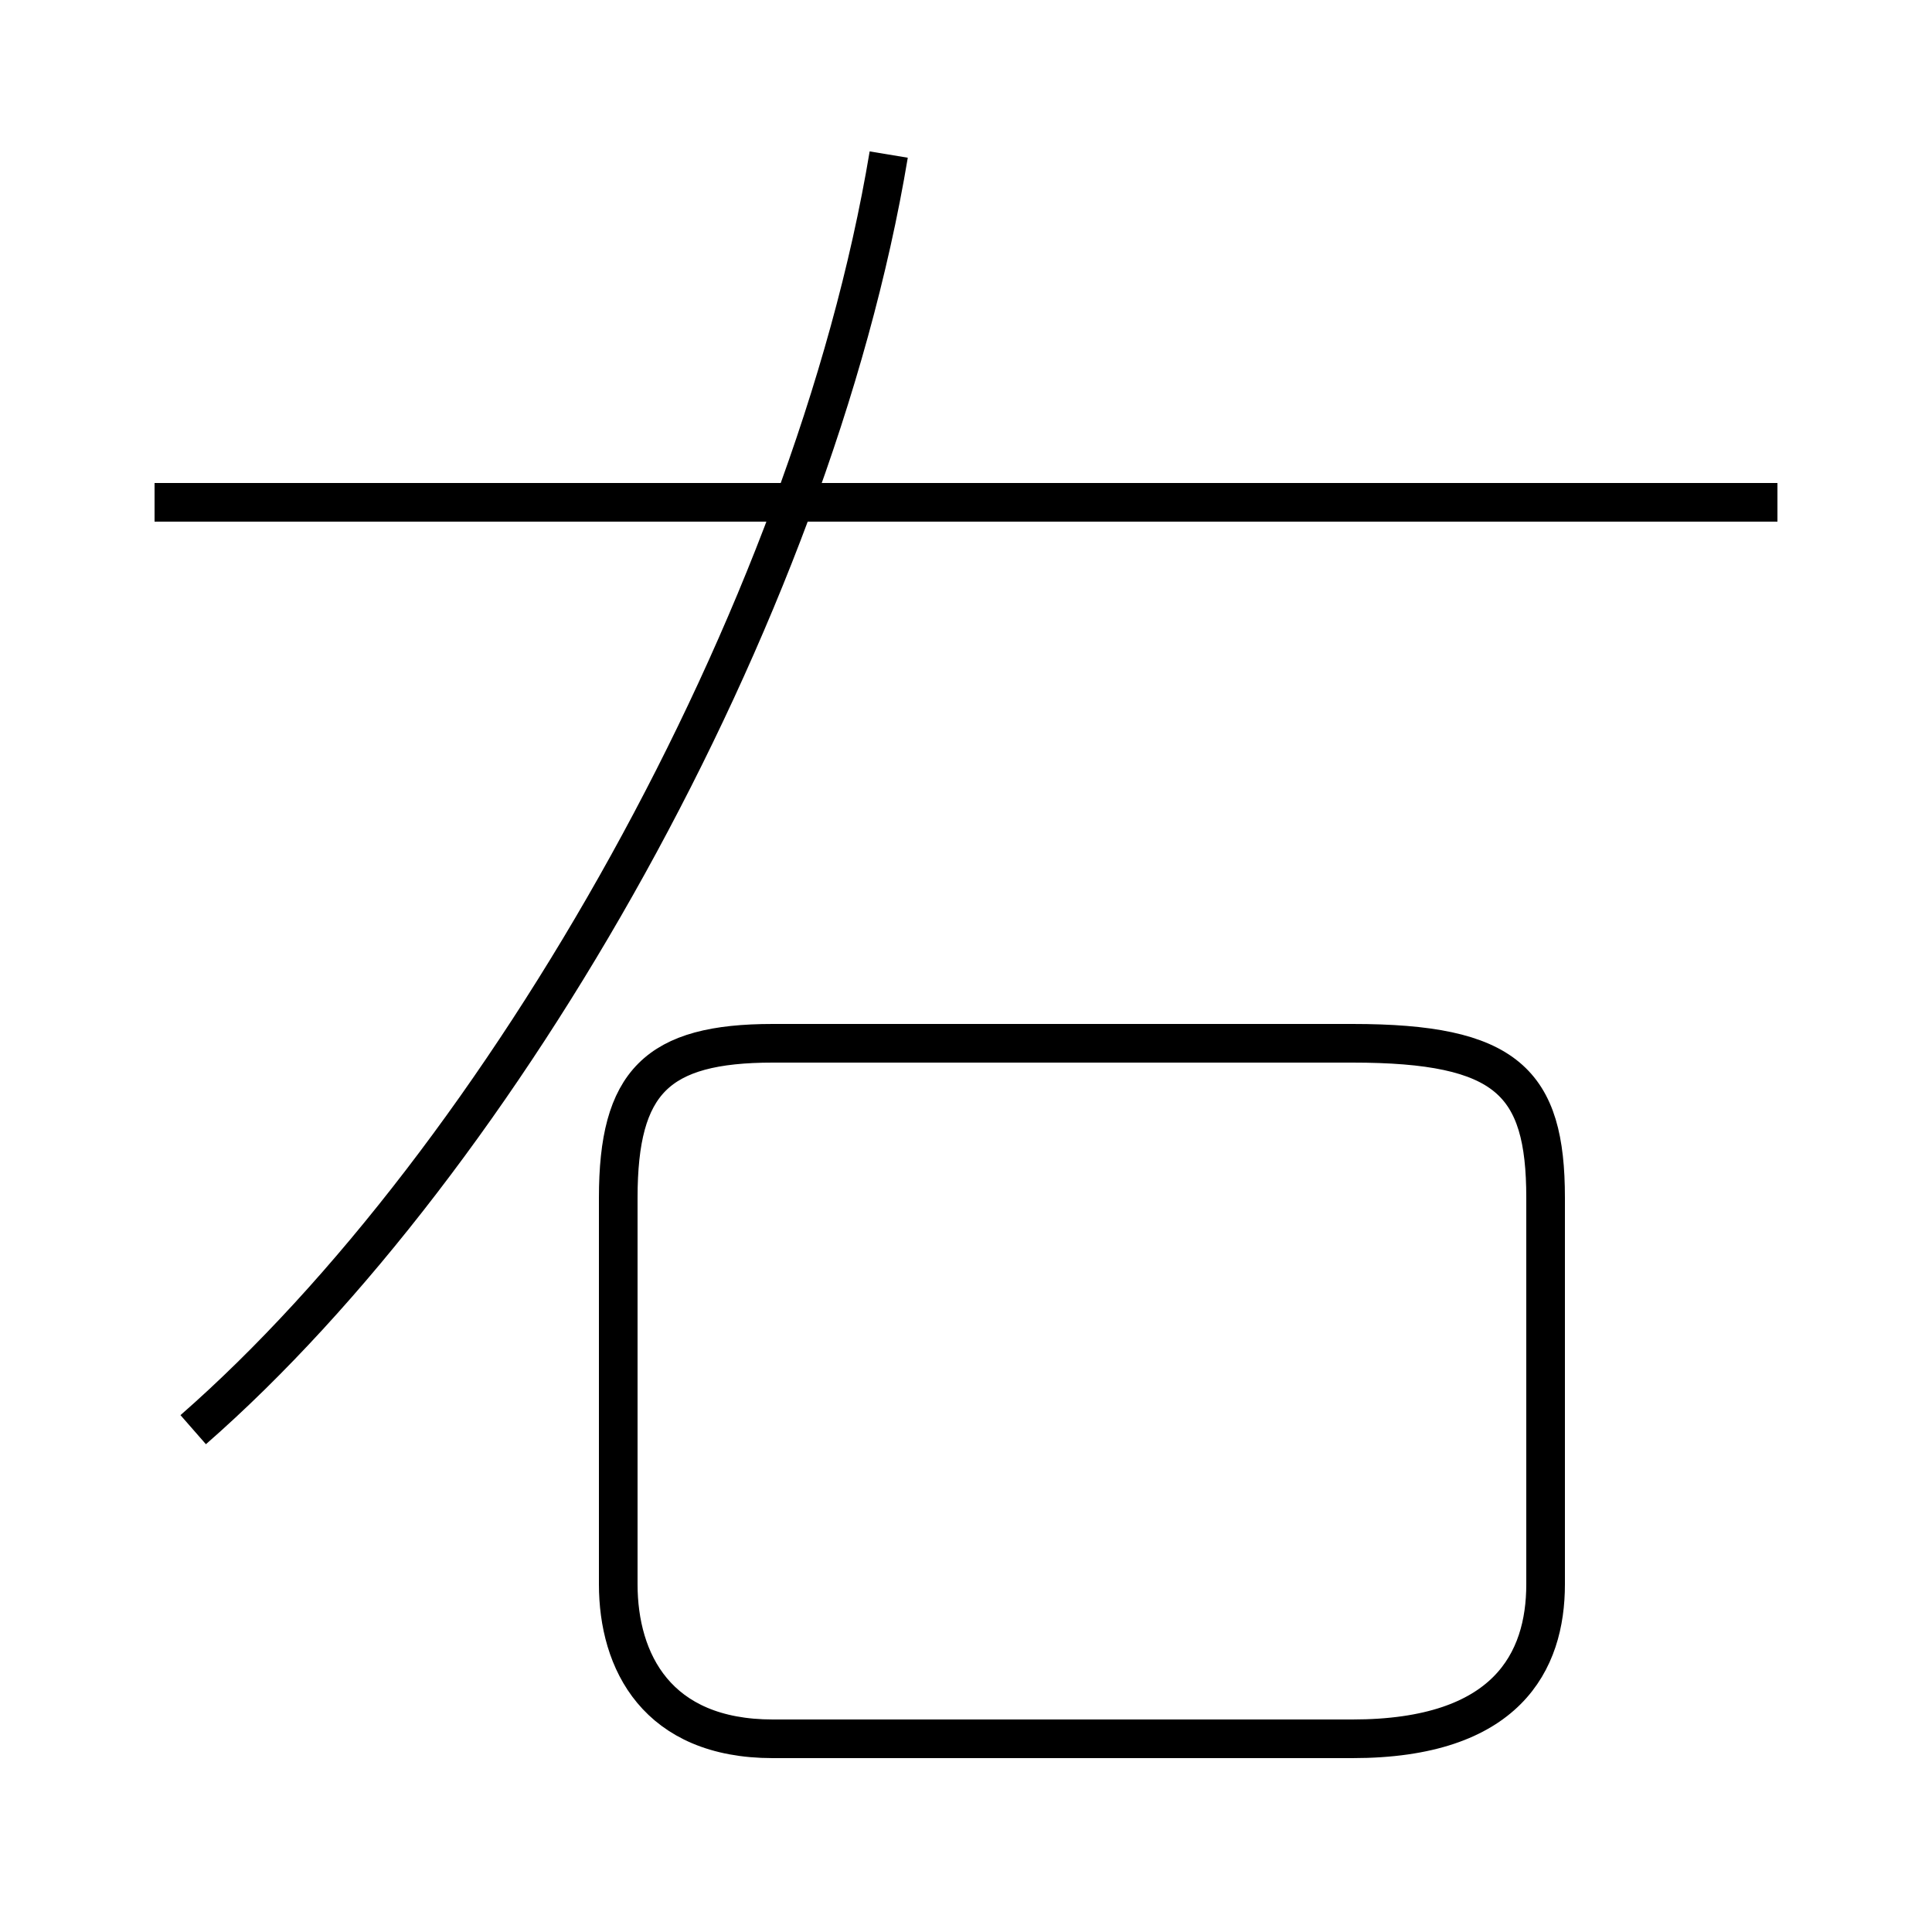<?xml version='1.0' encoding='utf8'?>
<svg viewBox="0.0 -6.0 50.0 50.0" version="1.1" xmlns="http://www.w3.org/2000/svg">
<rect x="0.0" y="-6.0" width="50.0" height="50.0" fill="#808080" stroke="none"/>
<rect x="-1000" y="-1000" width="2000" height="2000" stroke="white" fill="white"/>
<g style="fill:white;stroke:#000000;  stroke-width:1">
<path d="M 5 -7 C 13 -14 21 -28 23 -40 M 20 1 L 35 1 C 39 1 40 -1 40 -3 L 40 -13 C 40 -16 39 -17 35 -17 L 20 -17 C 17 -17 16 -16 16 -13 L 16 -3 C 16 -1 17 1 20 1 Z M 4 -31 L 46 -31" transform="translate(0.0 38.0)" />
</g>
</svg>